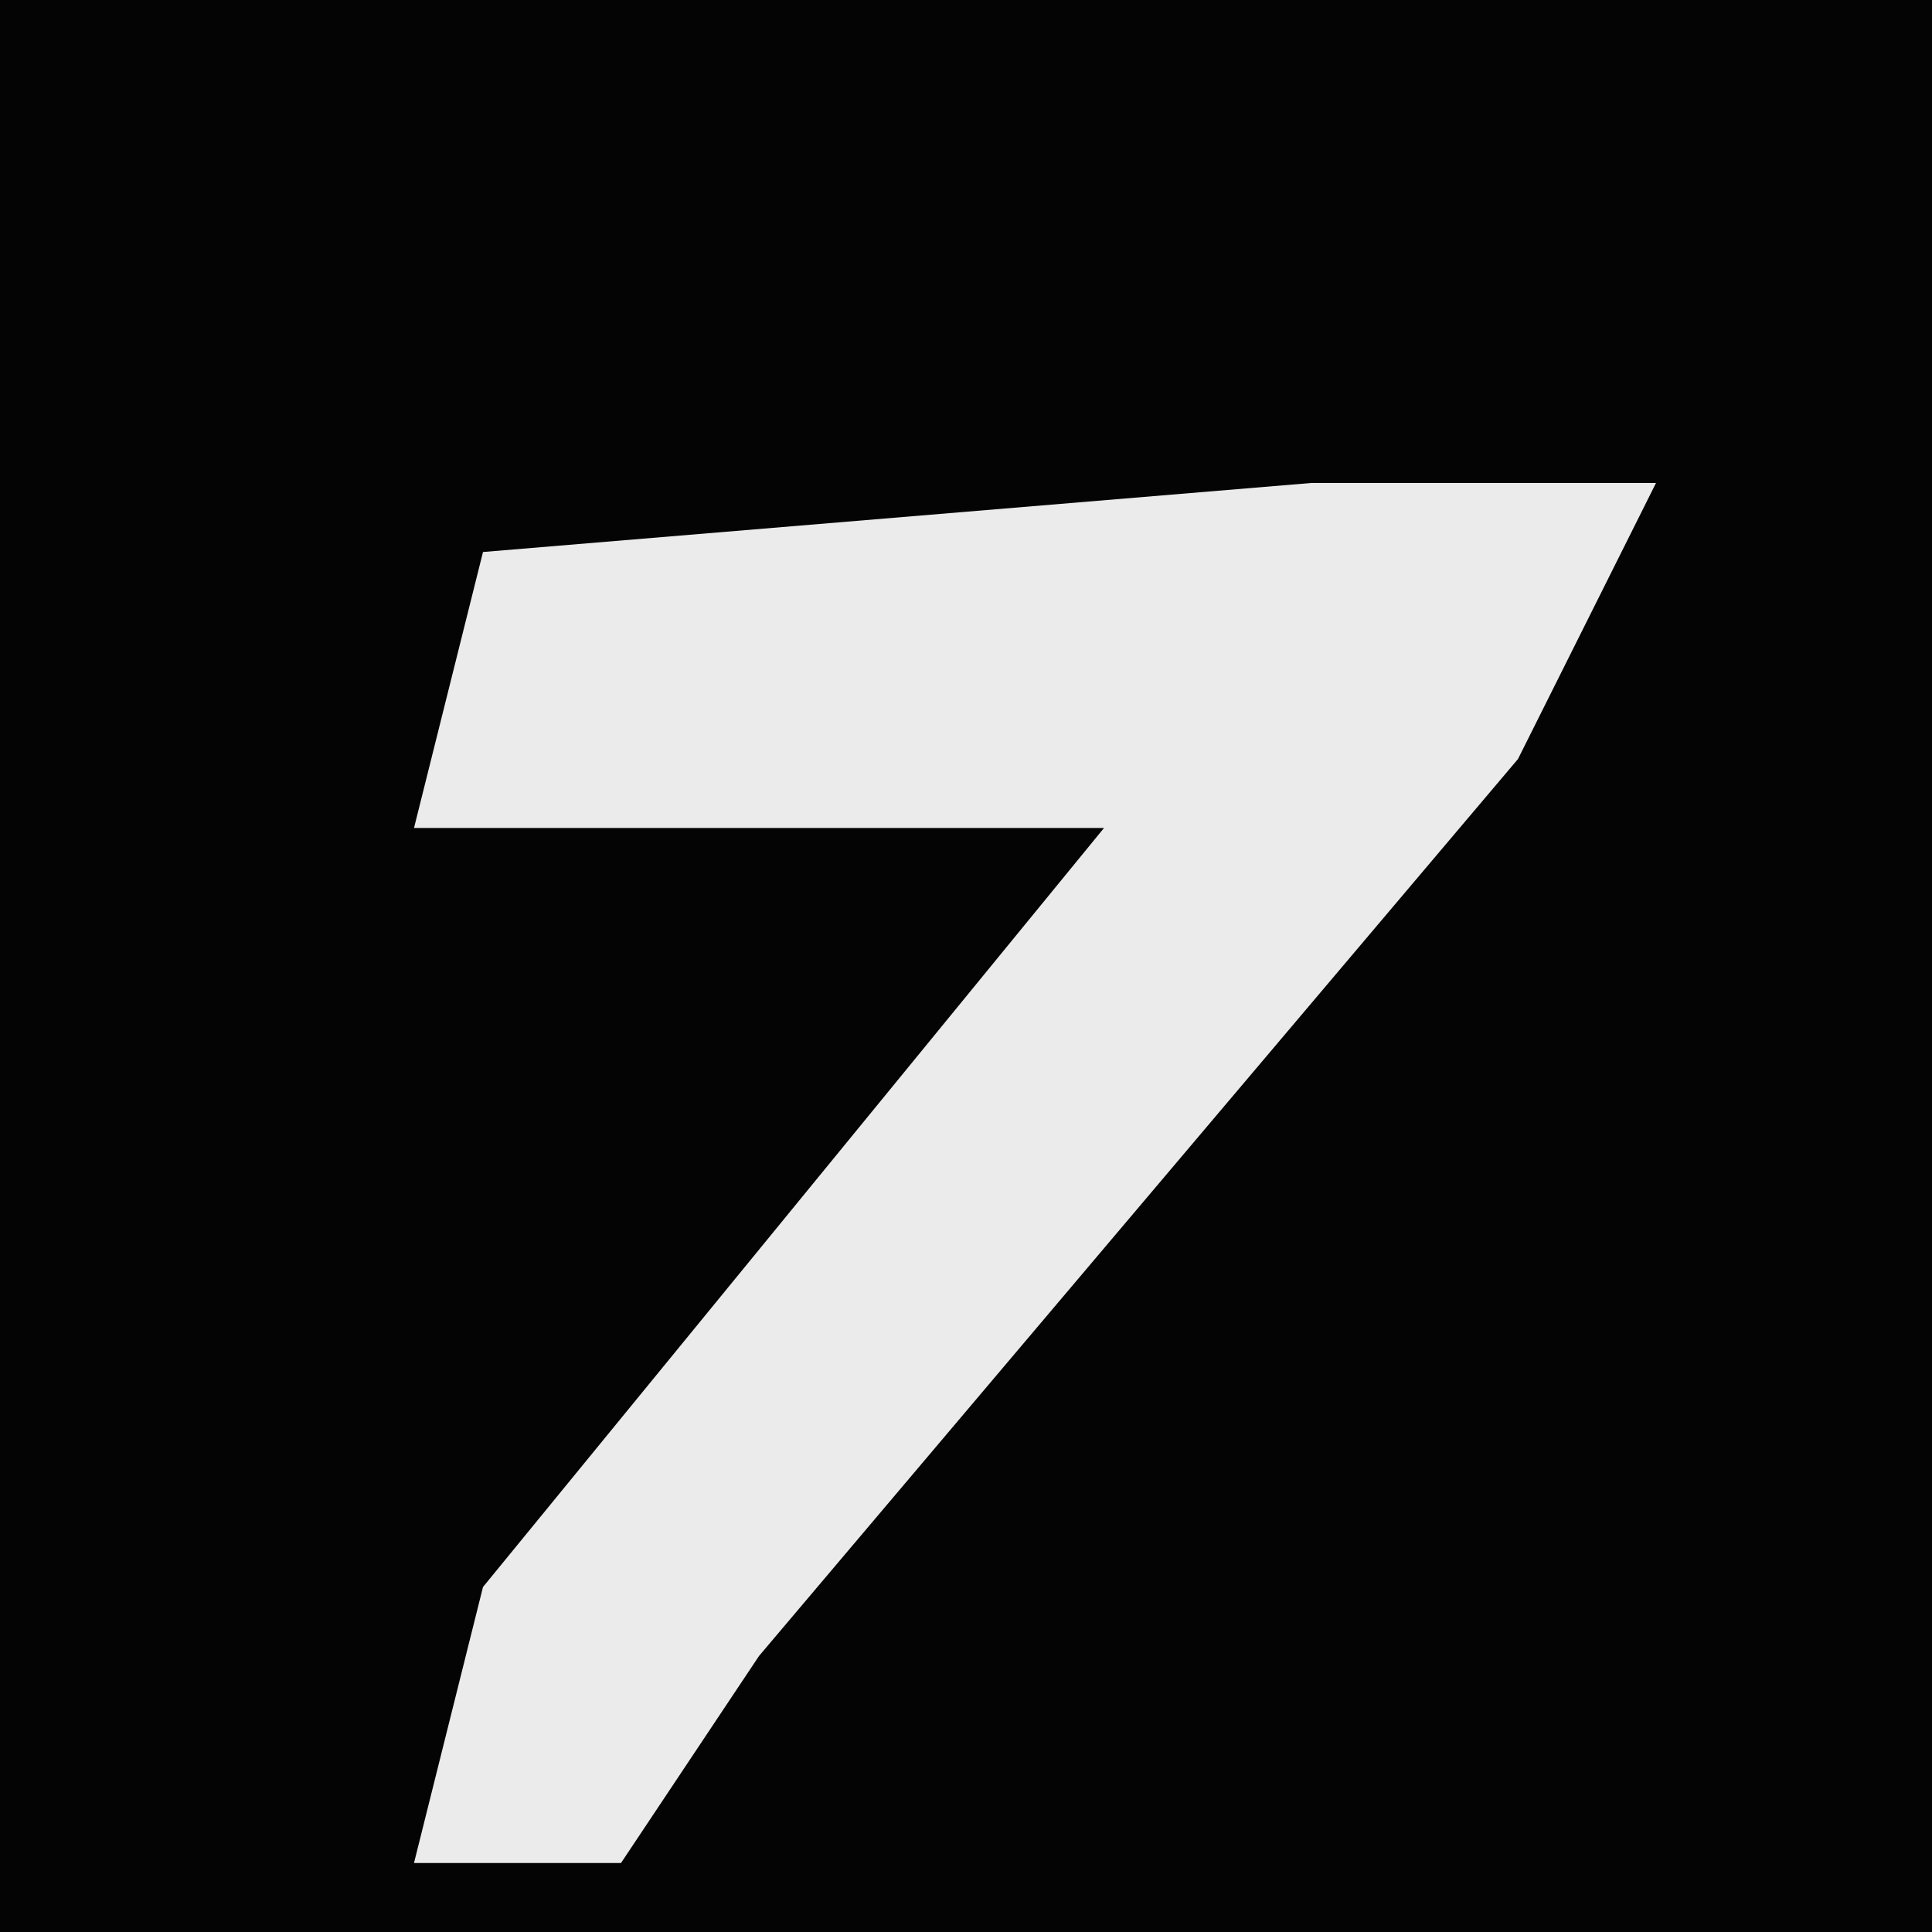 <?xml version="1.0" encoding="UTF-8"?>
<svg version="1.1" xmlns="http://www.w3.org/2000/svg" width="28" height="28">
<path d="M0,0 L28,0 L28,28 L0,28 Z " fill="#040404" transform="translate(0,0)"/>
<path d="M0,0 L5,0 L3,4 L-8,17 L-10,20 L-13,20 L-12,16 L-3,5 L-13,5 L-12,1 Z " fill="#EBEBEB" transform="translate(19,7)"/>
</svg>
